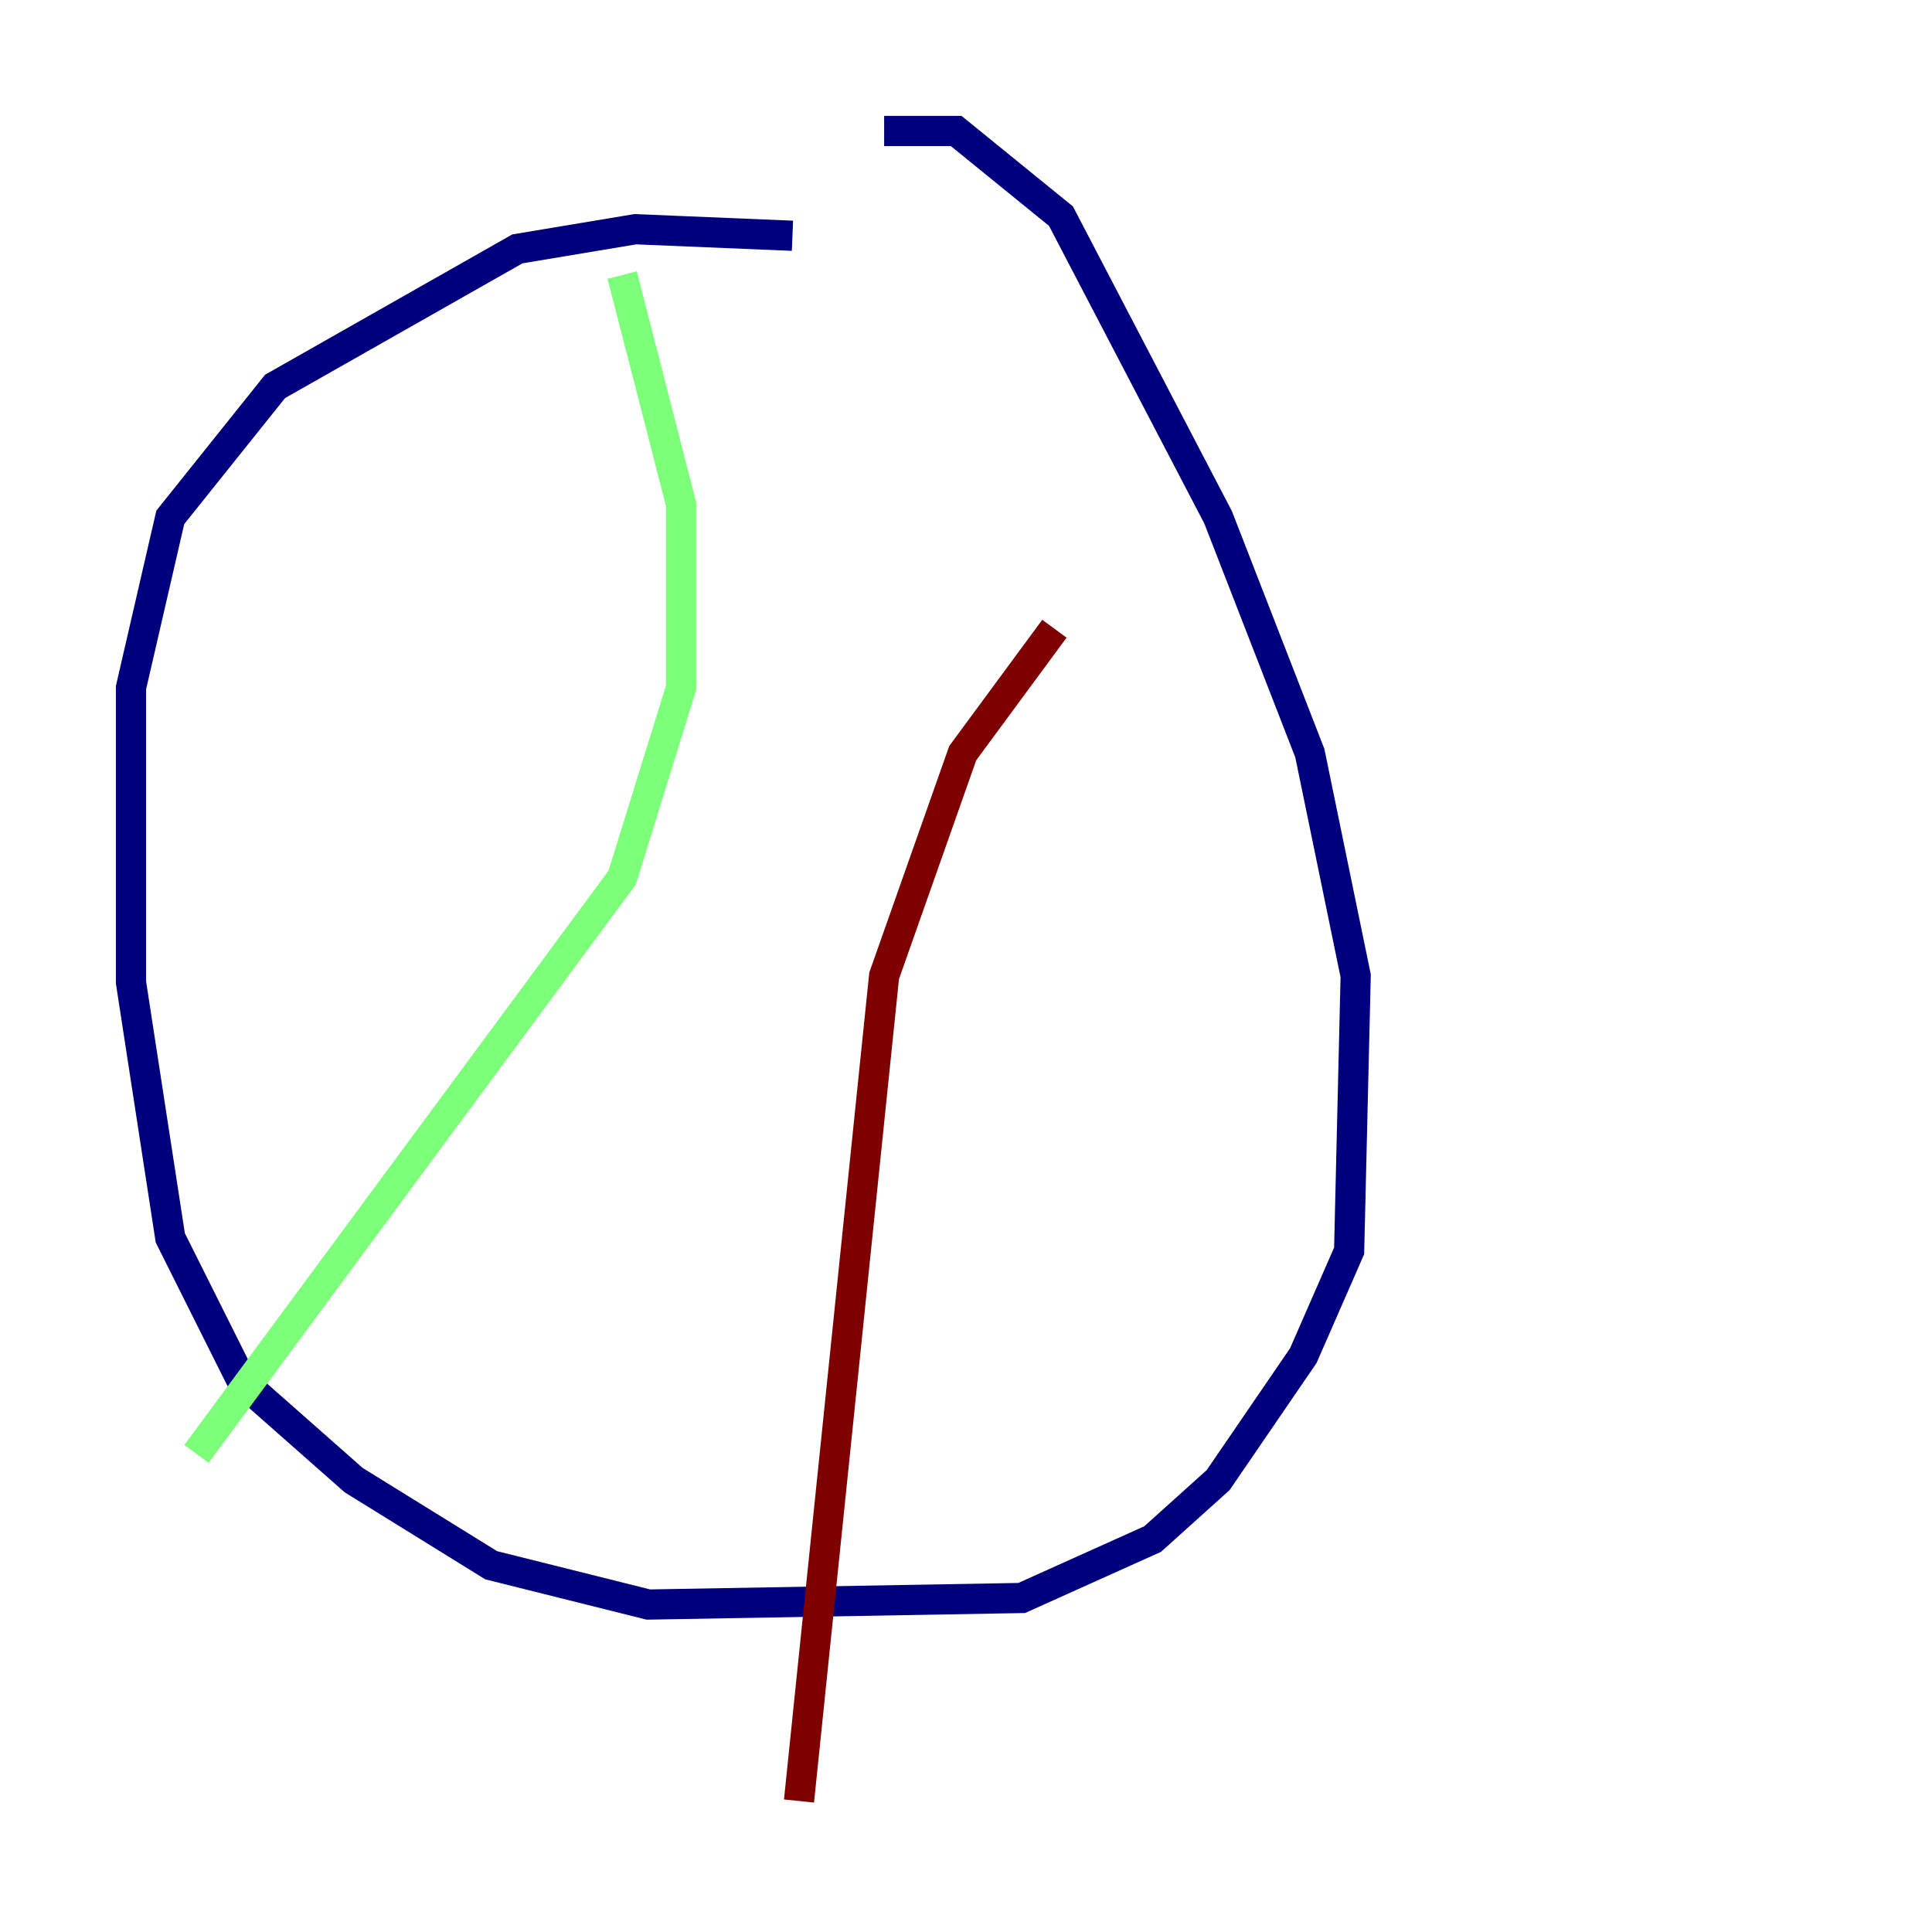 <?xml version="1.0" encoding="utf-8" ?>
<svg baseProfile="tiny" height="128" version="1.2" viewBox="0,0,128,128" width="128" xmlns="http://www.w3.org/2000/svg" xmlns:ev="http://www.w3.org/2001/xml-events" xmlns:xlink="http://www.w3.org/1999/xlink"><defs /><polyline fill="none" points="52.502,15.62 42.088,15.186 34.278,16.488 18.224,25.6 11.281,34.278 8.678,45.559 8.678,65.085 11.281,82.007 16.054,91.552 23.43,98.061 32.542,103.702 42.956,106.305 67.688,105.871 76.366,101.966 80.705,98.061 86.346,89.817 89.383,82.875 89.817,64.651 86.78,49.898 80.705,34.278 70.291,14.319 63.349,8.678 58.576,8.678" stroke="#00007f" stroke-width="2" /><polyline fill="none" points="41.22,18.224 45.125,33.41 45.125,45.559 41.22,58.142 13.017,96.325" stroke="#7cff79" stroke-width="2" /><polyline fill="none" points="69.858,41.654 63.783,49.898 58.576,64.651 52.936,119.322" stroke="#7f0000" stroke-width="2" /></svg>